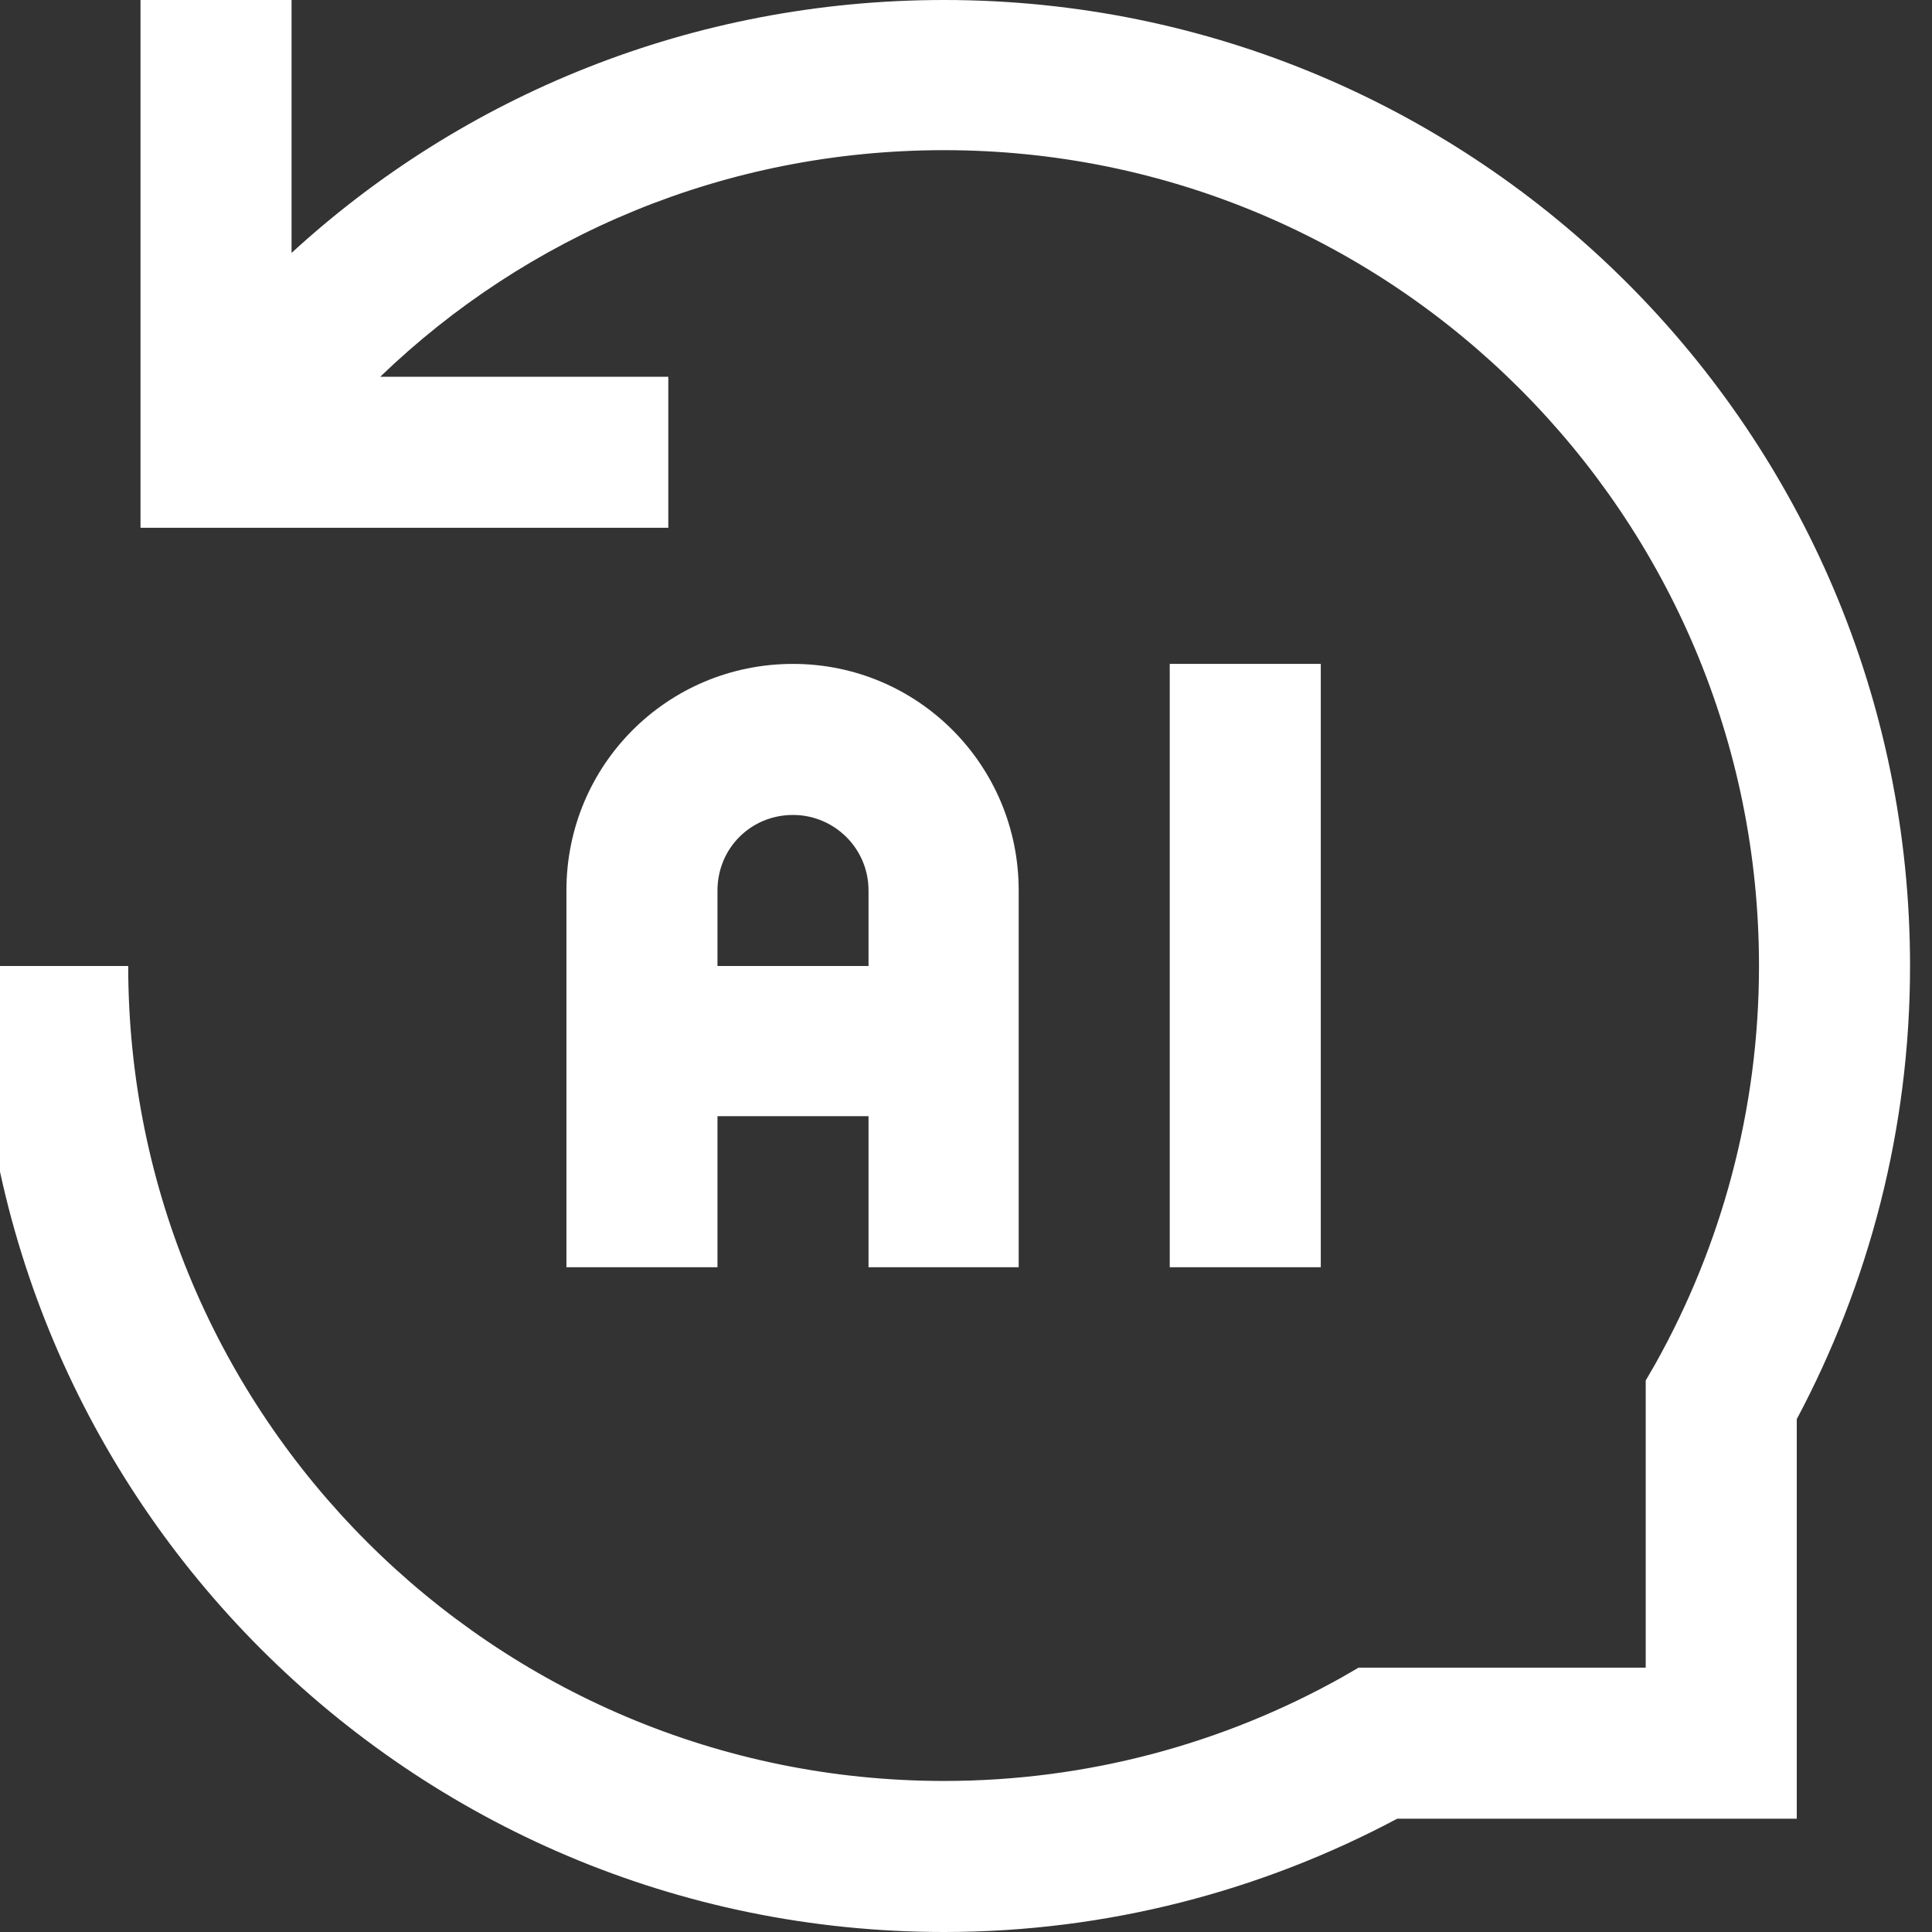 <svg width="22" height="22" viewBox="0 0 22 22" fill="none" xmlns="http://www.w3.org/2000/svg" xmlns:xlink="http://www.w3.org/1999/xlink">
	<rect x="0" y="0" width="22" height="22" fill="#333333" stroke="none"/>
	<desc>
			Created with Pixso.
	</desc>
	<defs/>
	<path id="Vector (Stroke)" d="M3.32 2.88L3.32 0L1.6 0L1.6 6.01L7.61 6.01L7.61 4.29L4.33 4.29C5.99 2.69 8.25 1.71 10.75 1.71C15.87 1.71 20.03 5.87 20.03 11C20.03 12.64 19.6 14.19 18.85 15.53L18.74 15.72L18.74 18.99L15.47 18.99L15.28 19.1C13.94 19.85 12.39 20.28 10.75 20.28C5.62 20.28 1.46 16.12 1.46 11L-0.25 11C-0.25 17.07 4.67 22 10.75 22C12.61 22 14.37 21.53 15.91 20.71L20.46 20.71L20.46 16.16C21.28 14.62 21.75 12.86 21.75 11C21.75 4.92 16.82 0 10.75 0C7.88 0 5.27 1.09 3.32 2.88ZM6.45 10.14C6.45 8.71 7.6 7.56 9.03 7.56C10.45 7.56 11.6 8.71 11.6 10.14L11.6 14.43L9.89 14.43L9.89 12.71L8.17 12.71L8.17 14.43L6.45 14.43L6.45 10.14ZM8.17 11L9.89 11L9.89 10.14C9.89 9.66 9.5 9.28 9.03 9.28C8.55 9.28 8.17 9.66 8.17 10.14L8.17 11ZM13.32 7.56L15.04 7.56L15.04 14.43L13.32 14.43L13.32 7.56Z" fill="#FFFFFF" fill-opacity="1" fill-rule="evenodd"/>
</svg>
